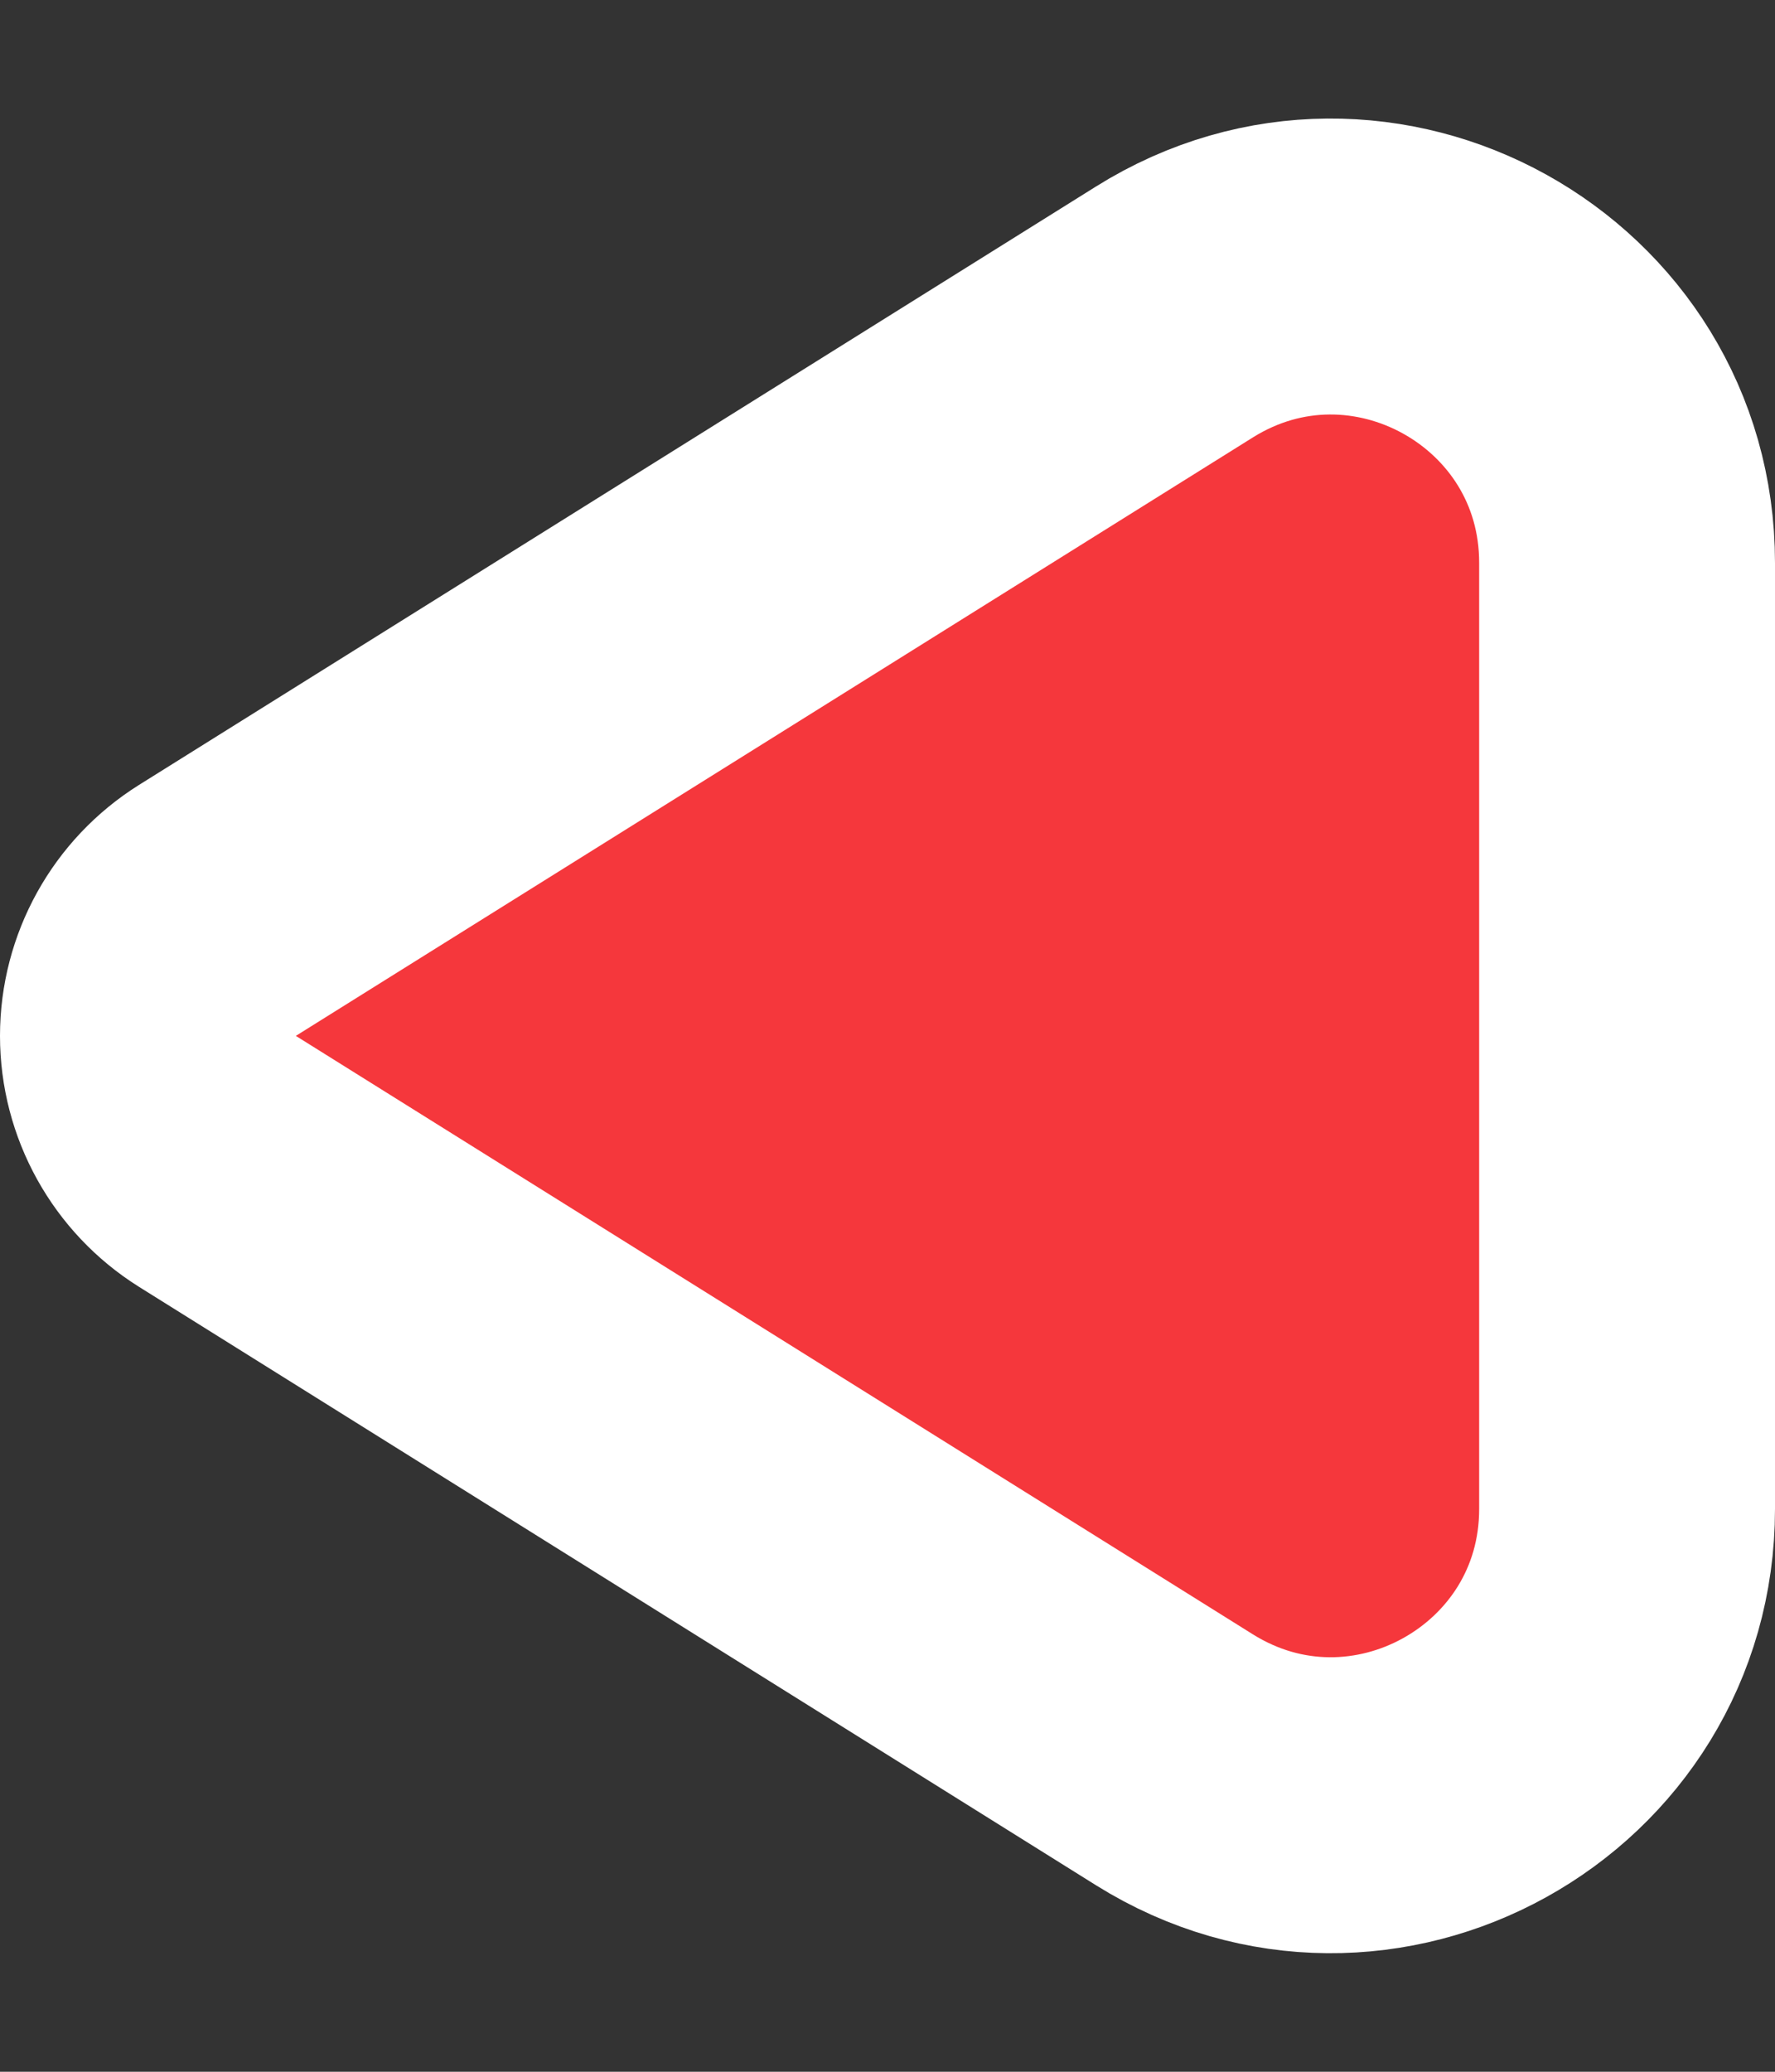 <svg width="12" height="14" viewBox="0 0 12 14" fill="none" xmlns="http://www.w3.org/2000/svg">
<rect x="0" y="0" width="12" height="14" fill="#333333" stroke="none"/>
<path d="M1.47 6.152C1.178 6.335 1 6.655 1 7C1 7.345 1.178 7.665 1.47 7.848L7.94 11.892C9.272 12.724 11 11.767 11 10.196V3.804C11 2.233 9.272 1.276 7.94 2.108L1.47 6.152Z" fill="#F5373C" stroke="white" stroke-width="2" stroke-linejoin="round"/>
</svg>
